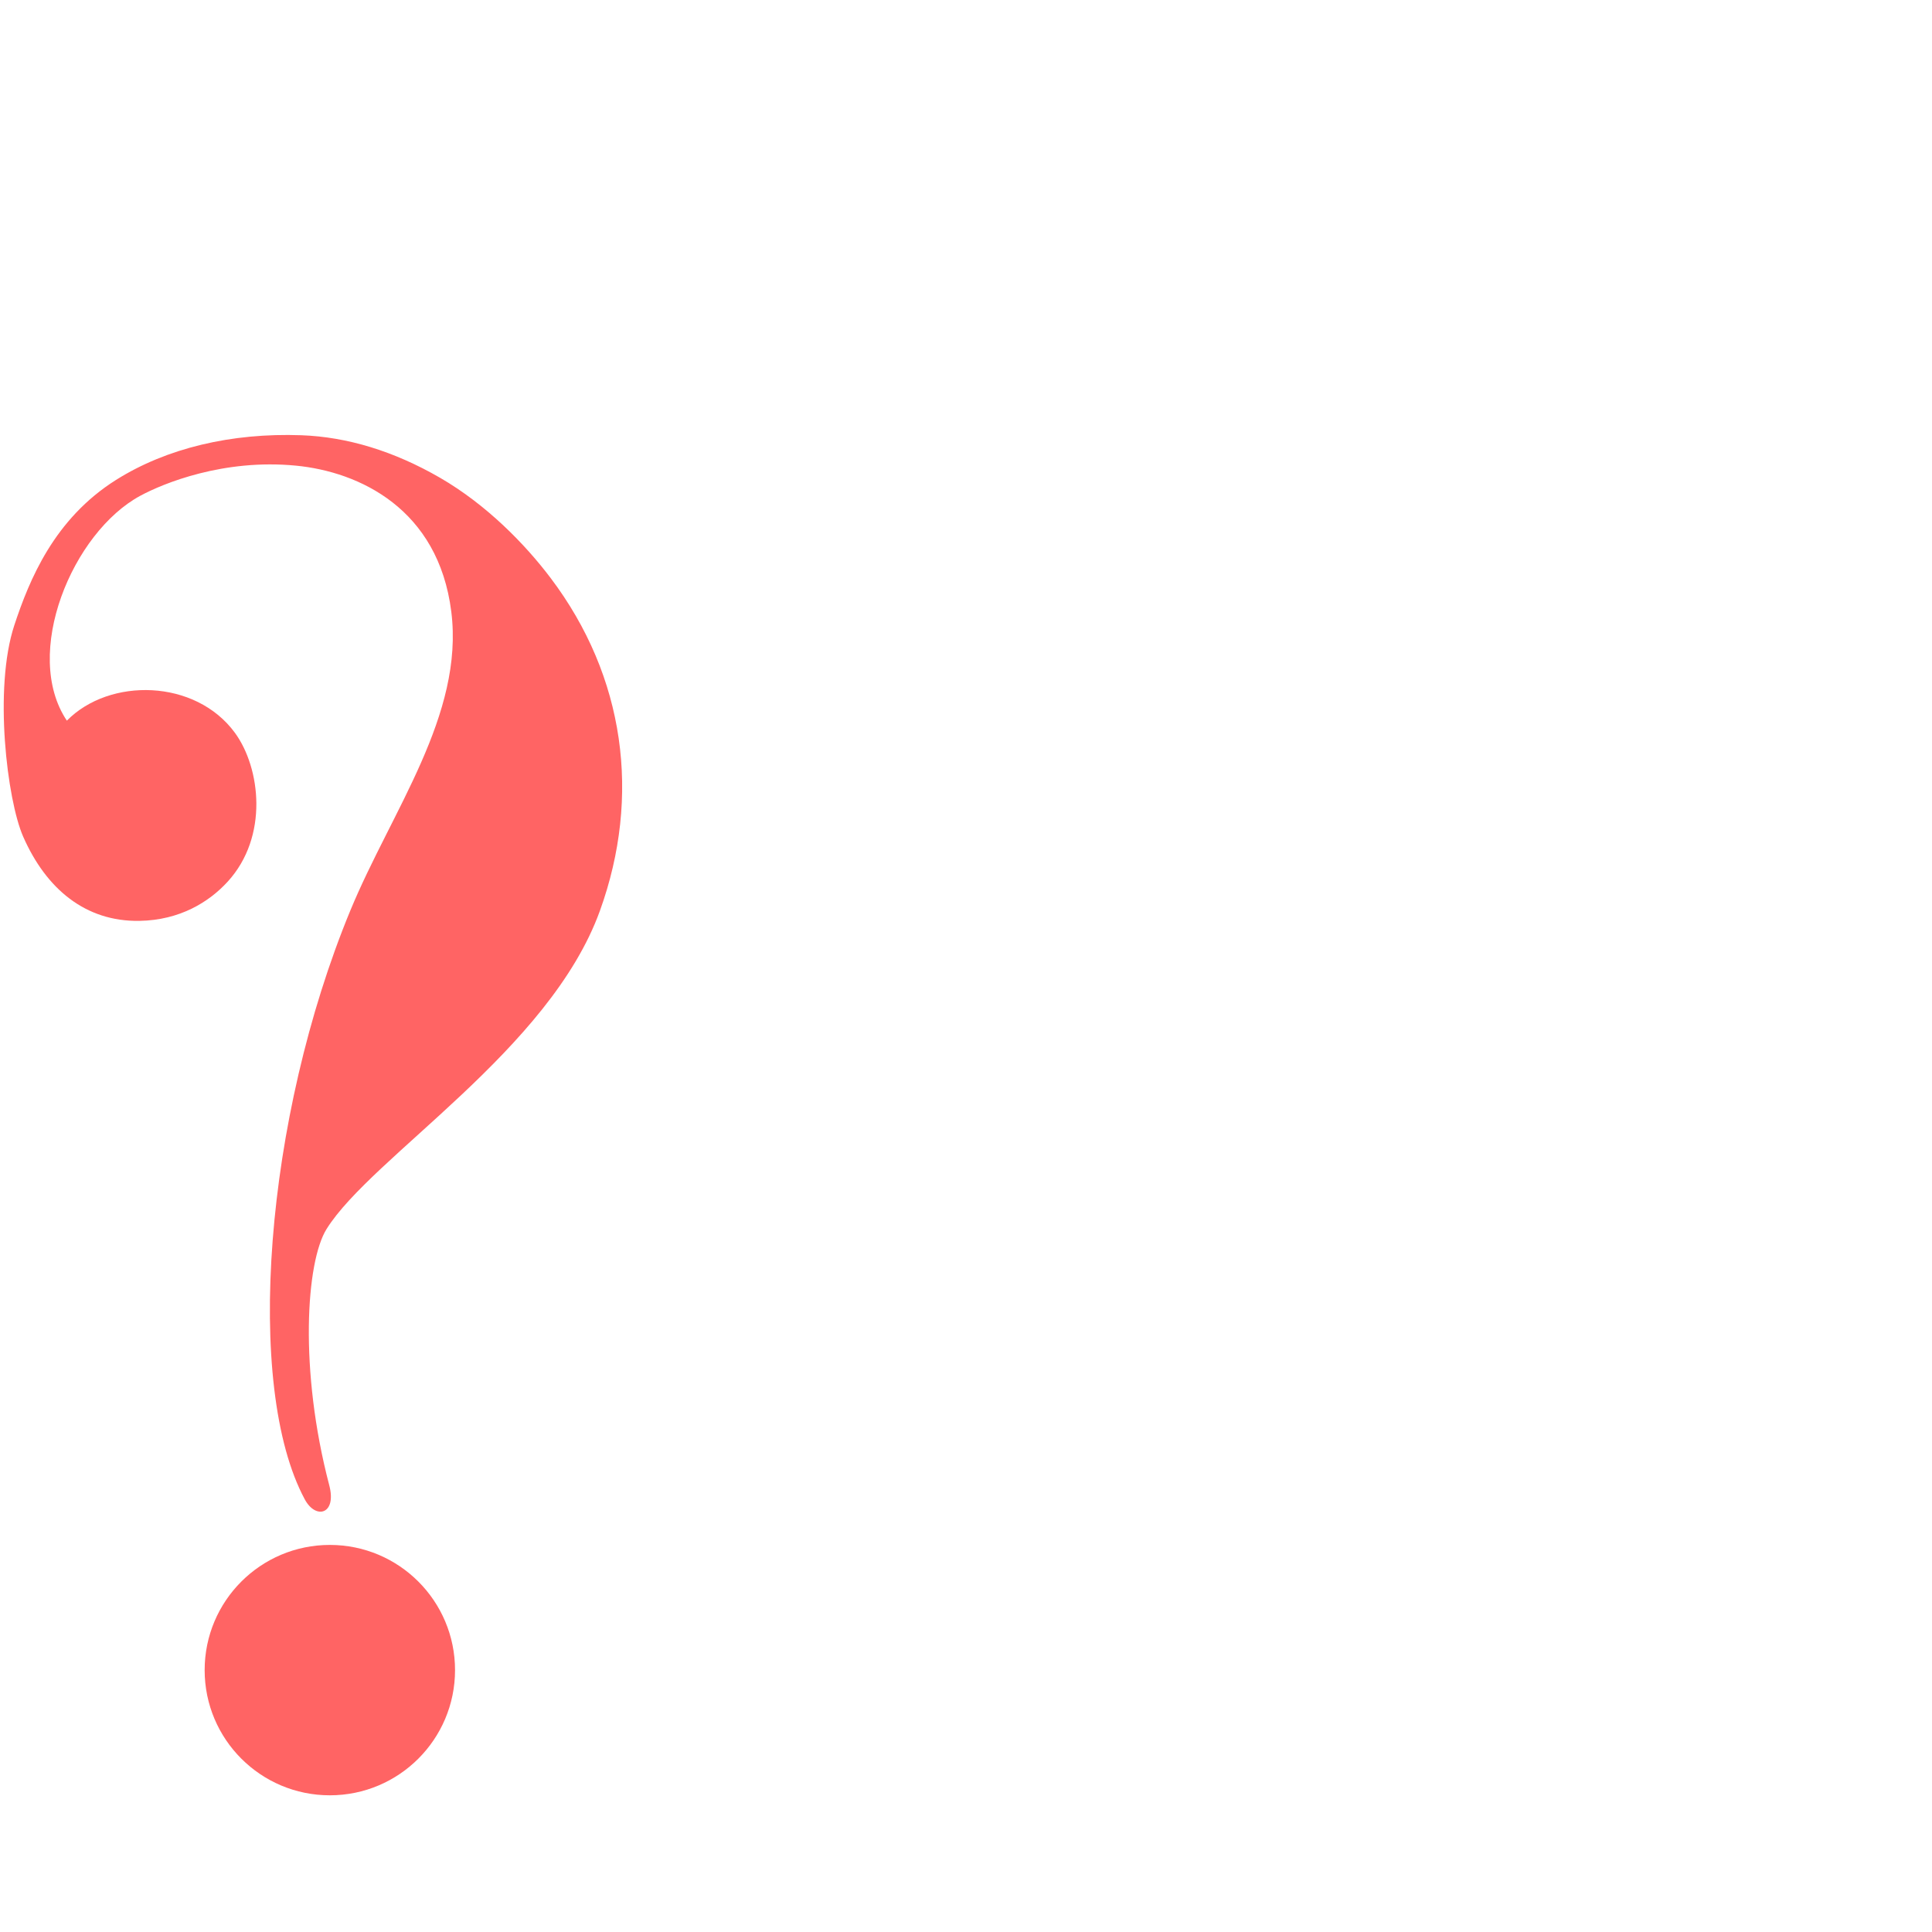 <?xml version="1.0" encoding="UTF-8" standalone="no"?>
<!-- Created with Inkscape (http://www.inkscape.org/) -->

<svg
   xmlns:dc="http://purl.org/dc/elements/1.1/"
   xmlns:cc="http://creativecommons.org/ns#"
   xmlns:rdf="http://www.w3.org/1999/02/22-rdf-syntax-ns#"
   xmlns:svg="http://www.w3.org/2000/svg"
   xmlns="http://www.w3.org/2000/svg"
   xmlns:sodipodi="http://sodipodi.sourceforge.net/DTD/sodipodi-0.dtd"
   xmlns:inkscape="http://www.inkscape.org/namespaces/inkscape"
   version="1.0"
   width="1000"
   height="1000"
   id="svg5496"
   sodipodi:version="0.32"
   inkscape:version="0.47pre4 r22446"
   sodipodi:docname="question-mark.svg"
   inkscape:output_extension="org.inkscape.output.svg.inkscape">
  <sodipodi:namedview
     inkscape:pageshadow="2"
     inkscape:pageopacity="0.0"
     guidetolerance="10.0"
     gridtolerance="10.0"
     objecttolerance="10.0"
     borderopacity="1.0"
     bordercolor="#666666"
     pagecolor="#ffffff"
     id="base"
     showgrid="false"
     showguides="true"
     inkscape:guide-bbox="true"
     inkscape:zoom="0.32102648"
     inkscape:cx="496.33164"
     inkscape:cy="530.35904"
     inkscape:window-x="0"
     inkscape:window-y="24"
     inkscape:current-layer="svg5496"
     inkscape:window-width="1280"
     inkscape:window-height="725"
     inkscape:window-maximized="1">
    <sodipodi:guide
       orientation="horizontal"
       position="200"
       id="guide5596" />
  </sodipodi:namedview>
  <defs
     id="defs5498">
    <inkscape:perspective
       sodipodi:type="inkscape:persp3d"
       inkscape:vp_x="0 : 500 : 1"
       inkscape:vp_y="0 : 1000 : 0"
       inkscape:vp_z="1000 : 500 : 1"
       inkscape:persp3d-origin="500 : 333.33333 : 1"
       id="perspective8" />
    <inkscape:perspective
       id="perspective2388"
       inkscape:persp3d-origin="372.04724 : 350.78739 : 1"
       inkscape:vp_z="744.09448 : 526.18109 : 1"
       inkscape:vp_y="0 : 1000 : 0"
       inkscape:vp_x="0 : 526.18109 : 1"
       sodipodi:type="inkscape:persp3d" />
    <inkscape:perspective
       id="perspective3976"
       inkscape:persp3d-origin="0.5 : 0.33333333 : 1"
       inkscape:vp_z="1 : 0.5 : 1"
       inkscape:vp_y="0 : 1000 : 0"
       inkscape:vp_x="0 : 0.5 : 1"
       sodipodi:type="inkscape:persp3d" />
  </defs>
  <g
     transform="translate(-6428.395,-444.486)"
     id="g3964">
    <path
       sodipodi:nodetypes="csssssssssssssssssc"
       id="path2394-0"
       d="m 6463,817.497 c 22.091,-22.474 66.566,-21.602 86.983,6.285 13.249,18.097 17.604,53.728 -3.742,77.055 -9.55,10.437 -24.664,19.954 -45.712,20.294 -27.817,0.448 -48.211,-16.454 -60.132,-43.584 -8.355,-19.016 -15.341,-76.808 -4.613,-109.359 7.809,-23.693 20.69,-55.153 52.651,-75.281 26.192,-16.495 59.793,-24.432 95.907,-23.14 23.754,0.85 47.993,8.234 71.799,22.003 24.131,13.958 44.055,34.414 57.255,51.887 38.501,50.962 46.918,112.879 25.542,172.169 -26.033,72.207 -118.103,127.296 -141.503,164.791 -10.677,17.109 -14.247,73.129 1.39,132.667 3.959,15.075 -6.976,17.896 -12.681,7.273 -31.424,-58.506 -20.73,-197.424 23.53,-304.657 21.297,-51.6 59.061,-101.319 52.299,-154.886 -6.711,-53.155 -47.565,-72.331 -80.434,-75.514 -37.393,-3.621 -68.529,9.137 -80.457,15.558 -35.249,18.976 -61.335,81.771 -38.081,116.436 z"
       style="fill:#ff0000;fill-opacity:0.608;fill-rule:evenodd;stroke:#000000;stroke-width:0;stroke-linecap:butt;stroke-linejoin:miter;stroke-miterlimit:4;stroke-opacity:1;stroke-dasharray:none" />
    <path
       transform="matrix(1.168,0,0,1.168,-1168.406,-153.086)"
       d="m 6705.761,1251.73 c 0,30.641 -24.839,55.48 -55.48,55.48 -30.641,0 -55.48,-24.839 -55.48,-55.48 0,-30.641 24.839,-55.48 55.48,-55.48 30.641,0 55.48,24.839 55.48,55.48 z"
       sodipodi:ry="55.480068"
       sodipodi:rx="55.480068"
       sodipodi:cy="1251.7296"
       sodipodi:cx="6650.2808"
       id="path3962"
       style="fill:#ff0000;fill-opacity:0.608;fill-rule:nonzero;stroke:#000000;stroke-width:0;stroke-linejoin:round;stroke-miterlimit:4;stroke-opacity:1;stroke-dasharray:none"
       sodipodi:type="arc" />
  </g>
</svg>
